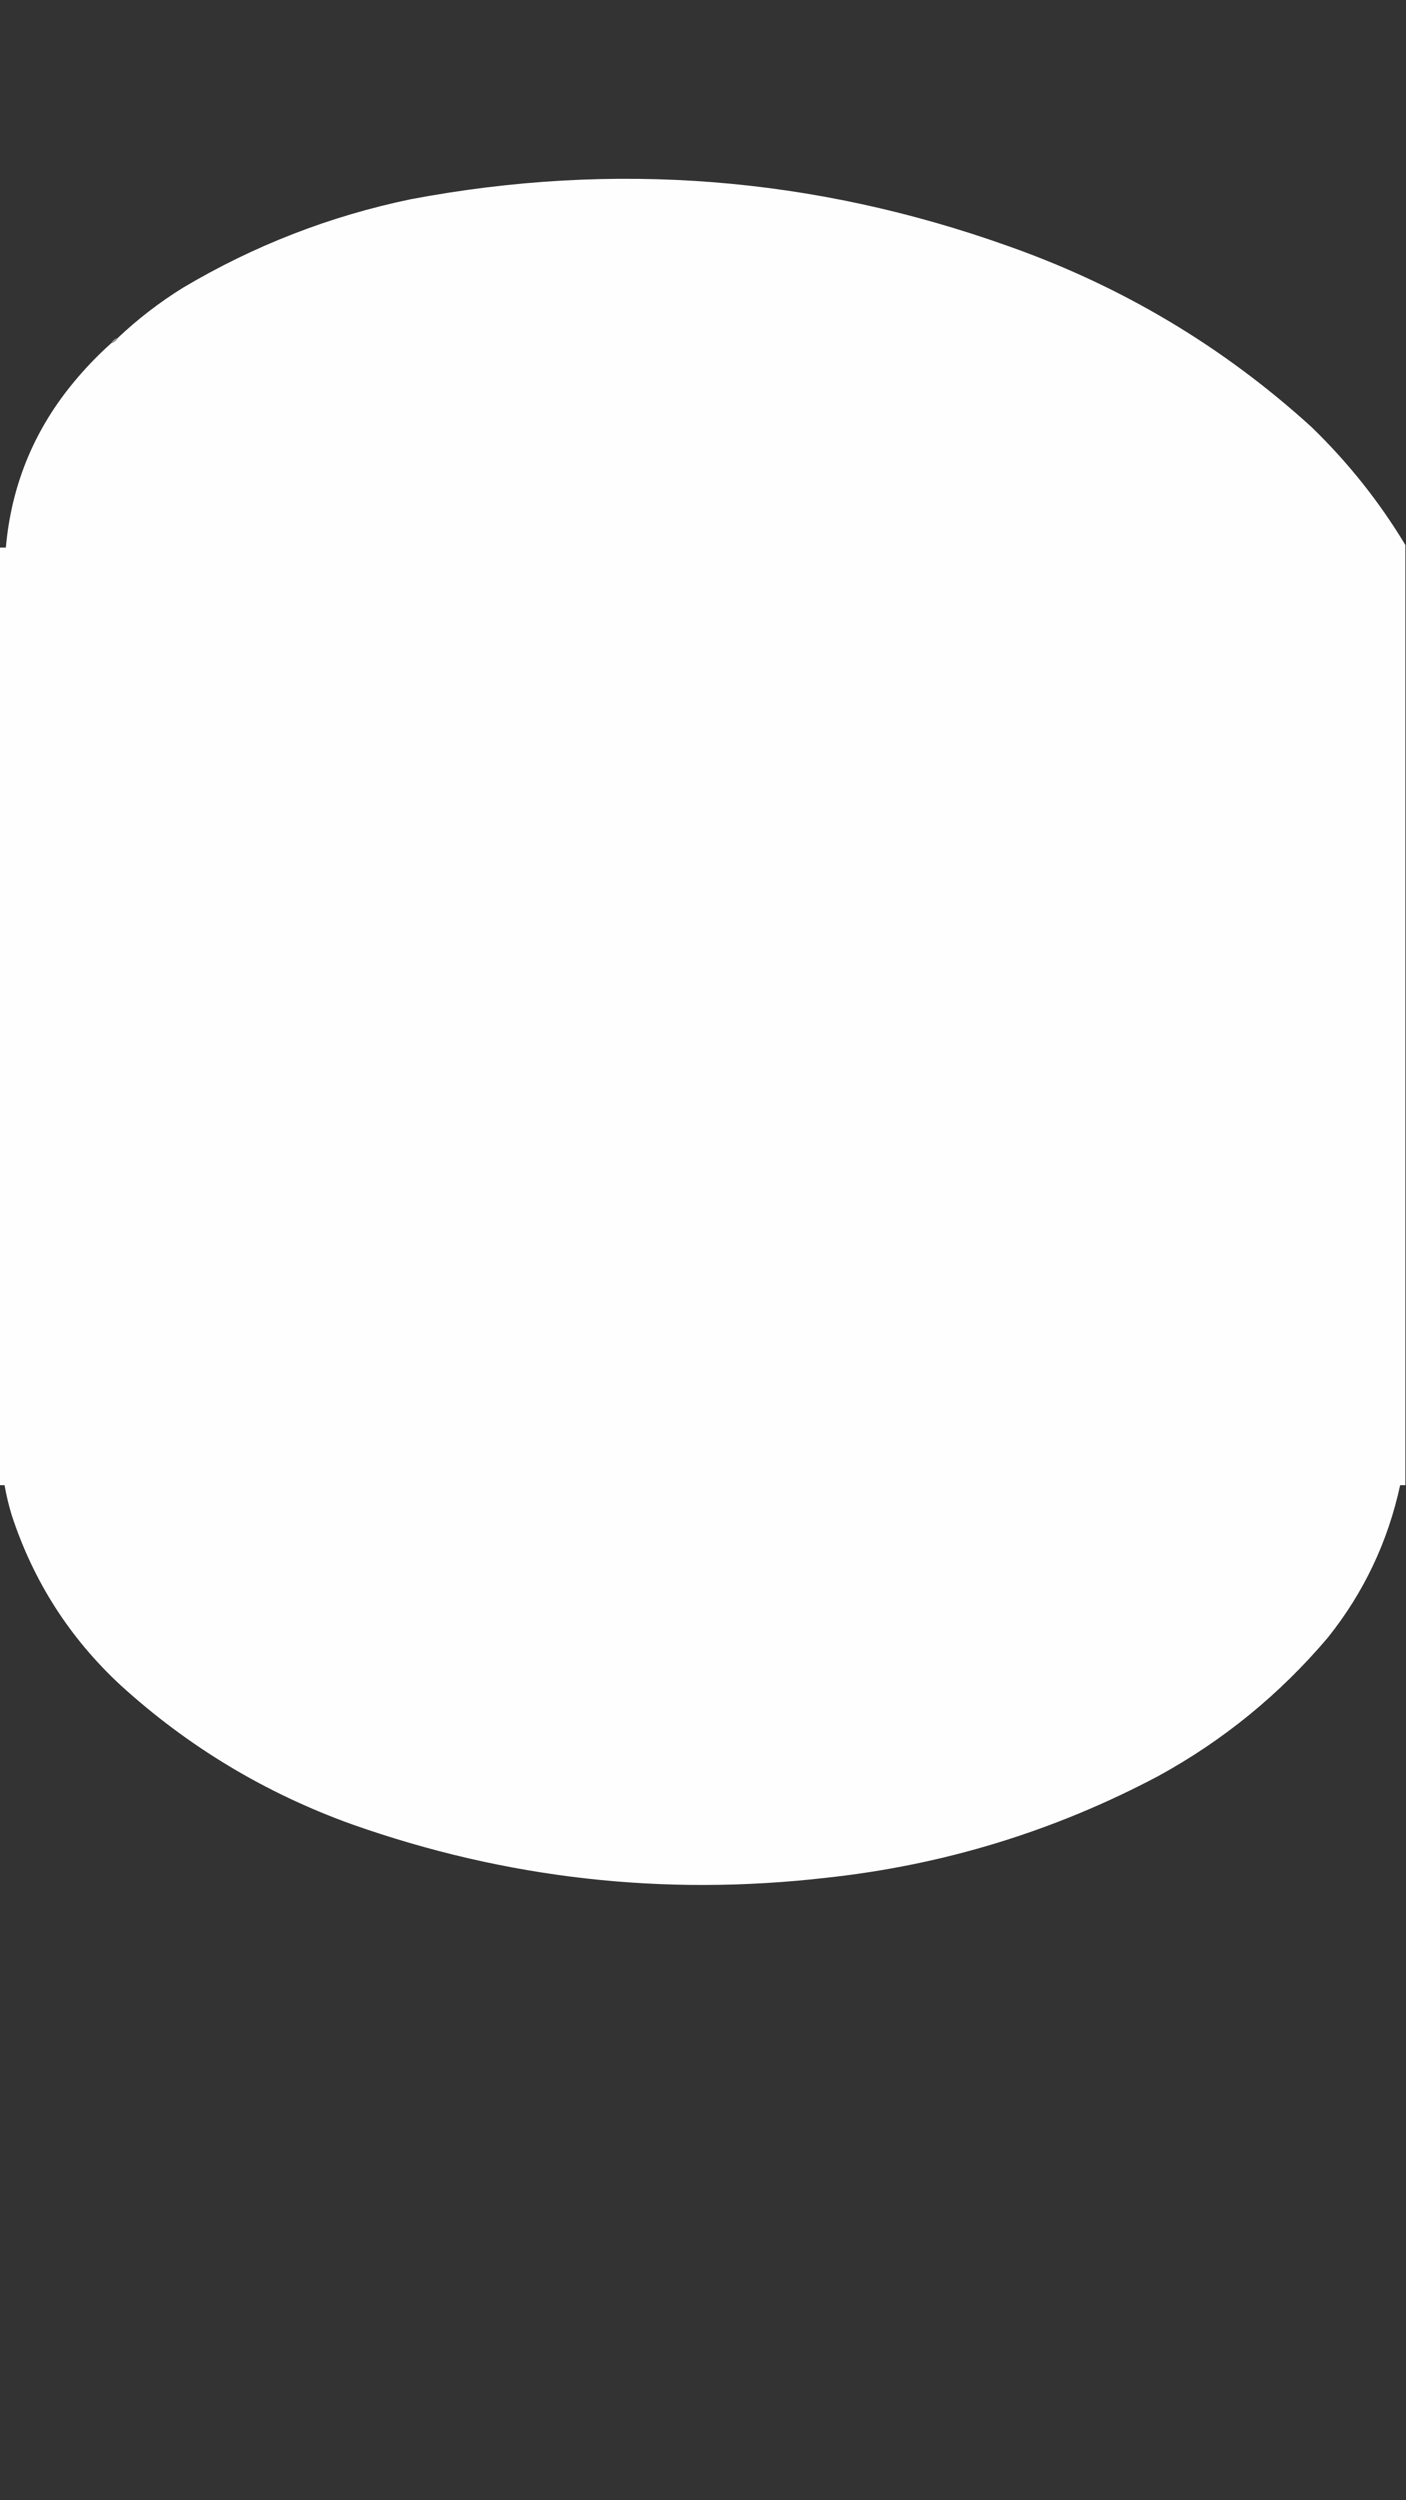 <?xml version="1.0" encoding="UTF-8"?>
<!DOCTYPE svg PUBLIC "-//W3C//DTD SVG 1.1//EN" "http://www.w3.org/Graphics/SVG/1.1/DTD/svg11.dtd">
<svg xmlns="http://www.w3.org/2000/svg" version="1.1" width="1080px" height="1920px" style="shape-rendering:geometricPrecision; text-rendering:geometricPrecision; image-rendering:optimizeQuality; fill-rule:evenodd; clip-rule:evenodd" xmlns:xlink="http://www.w3.org/1999/xlink">
<rect width="100%" height="100%" fill="#333333" stroke="none"/>
<g><path style="opacity:1" fill="#fefefe" d="M 1079.5,418.5 C 1079.5,659.167 1079.5,899.833 1079.5,1140.5C 1078.17,1140.5 1076.83,1140.5 1075.5,1140.5C 1066.1,1183.96 1047.6,1222.96 1020,1257.5C 983.034,1301.14 939.534,1336.64 889.5,1364C 809.587,1406.3 724.587,1432.3 634.5,1442C 509.941,1456.34 388.607,1442.68 270.5,1401C 203.795,1377.01 144.462,1341.34 92.5,1294C 53.464,1257.78 25.63,1214.28 9,1163.5C 6.692,1155.93 4.858,1148.27 3.5,1140.5C 2.167,1140.5 0.833,1140.5 -0.5,1140.5C -0.5,900.5 -0.5,660.5 -0.5,420.5C 1.167,420.5 2.833,420.5 4.5,420.5C 8.639,373.575 25.473,331.909 55,295.5C 64.303,284.029 74.47,273.363 85.5,263.5C 87.749,262.92 89.415,261.587 90.5,259.5C 105.84,244.999 122.507,232.166 140.5,221C 194.951,188.618 253.284,165.952 315.5,153C 471.701,123.544 624.701,135.544 774.5,189C 861.869,219.82 939.536,266.153 1007.5,328C 1035.55,355.185 1059.55,385.352 1079.5,418.5 Z"/></g>
<g><path style="opacity:0.922" fill="#a3a3a3" d="M 90.5,259.5 C 89.415,261.587 87.749,262.92 85.5,263.5C 86.585,261.413 88.251,260.08 90.5,259.5 Z"/></g>
</svg>
